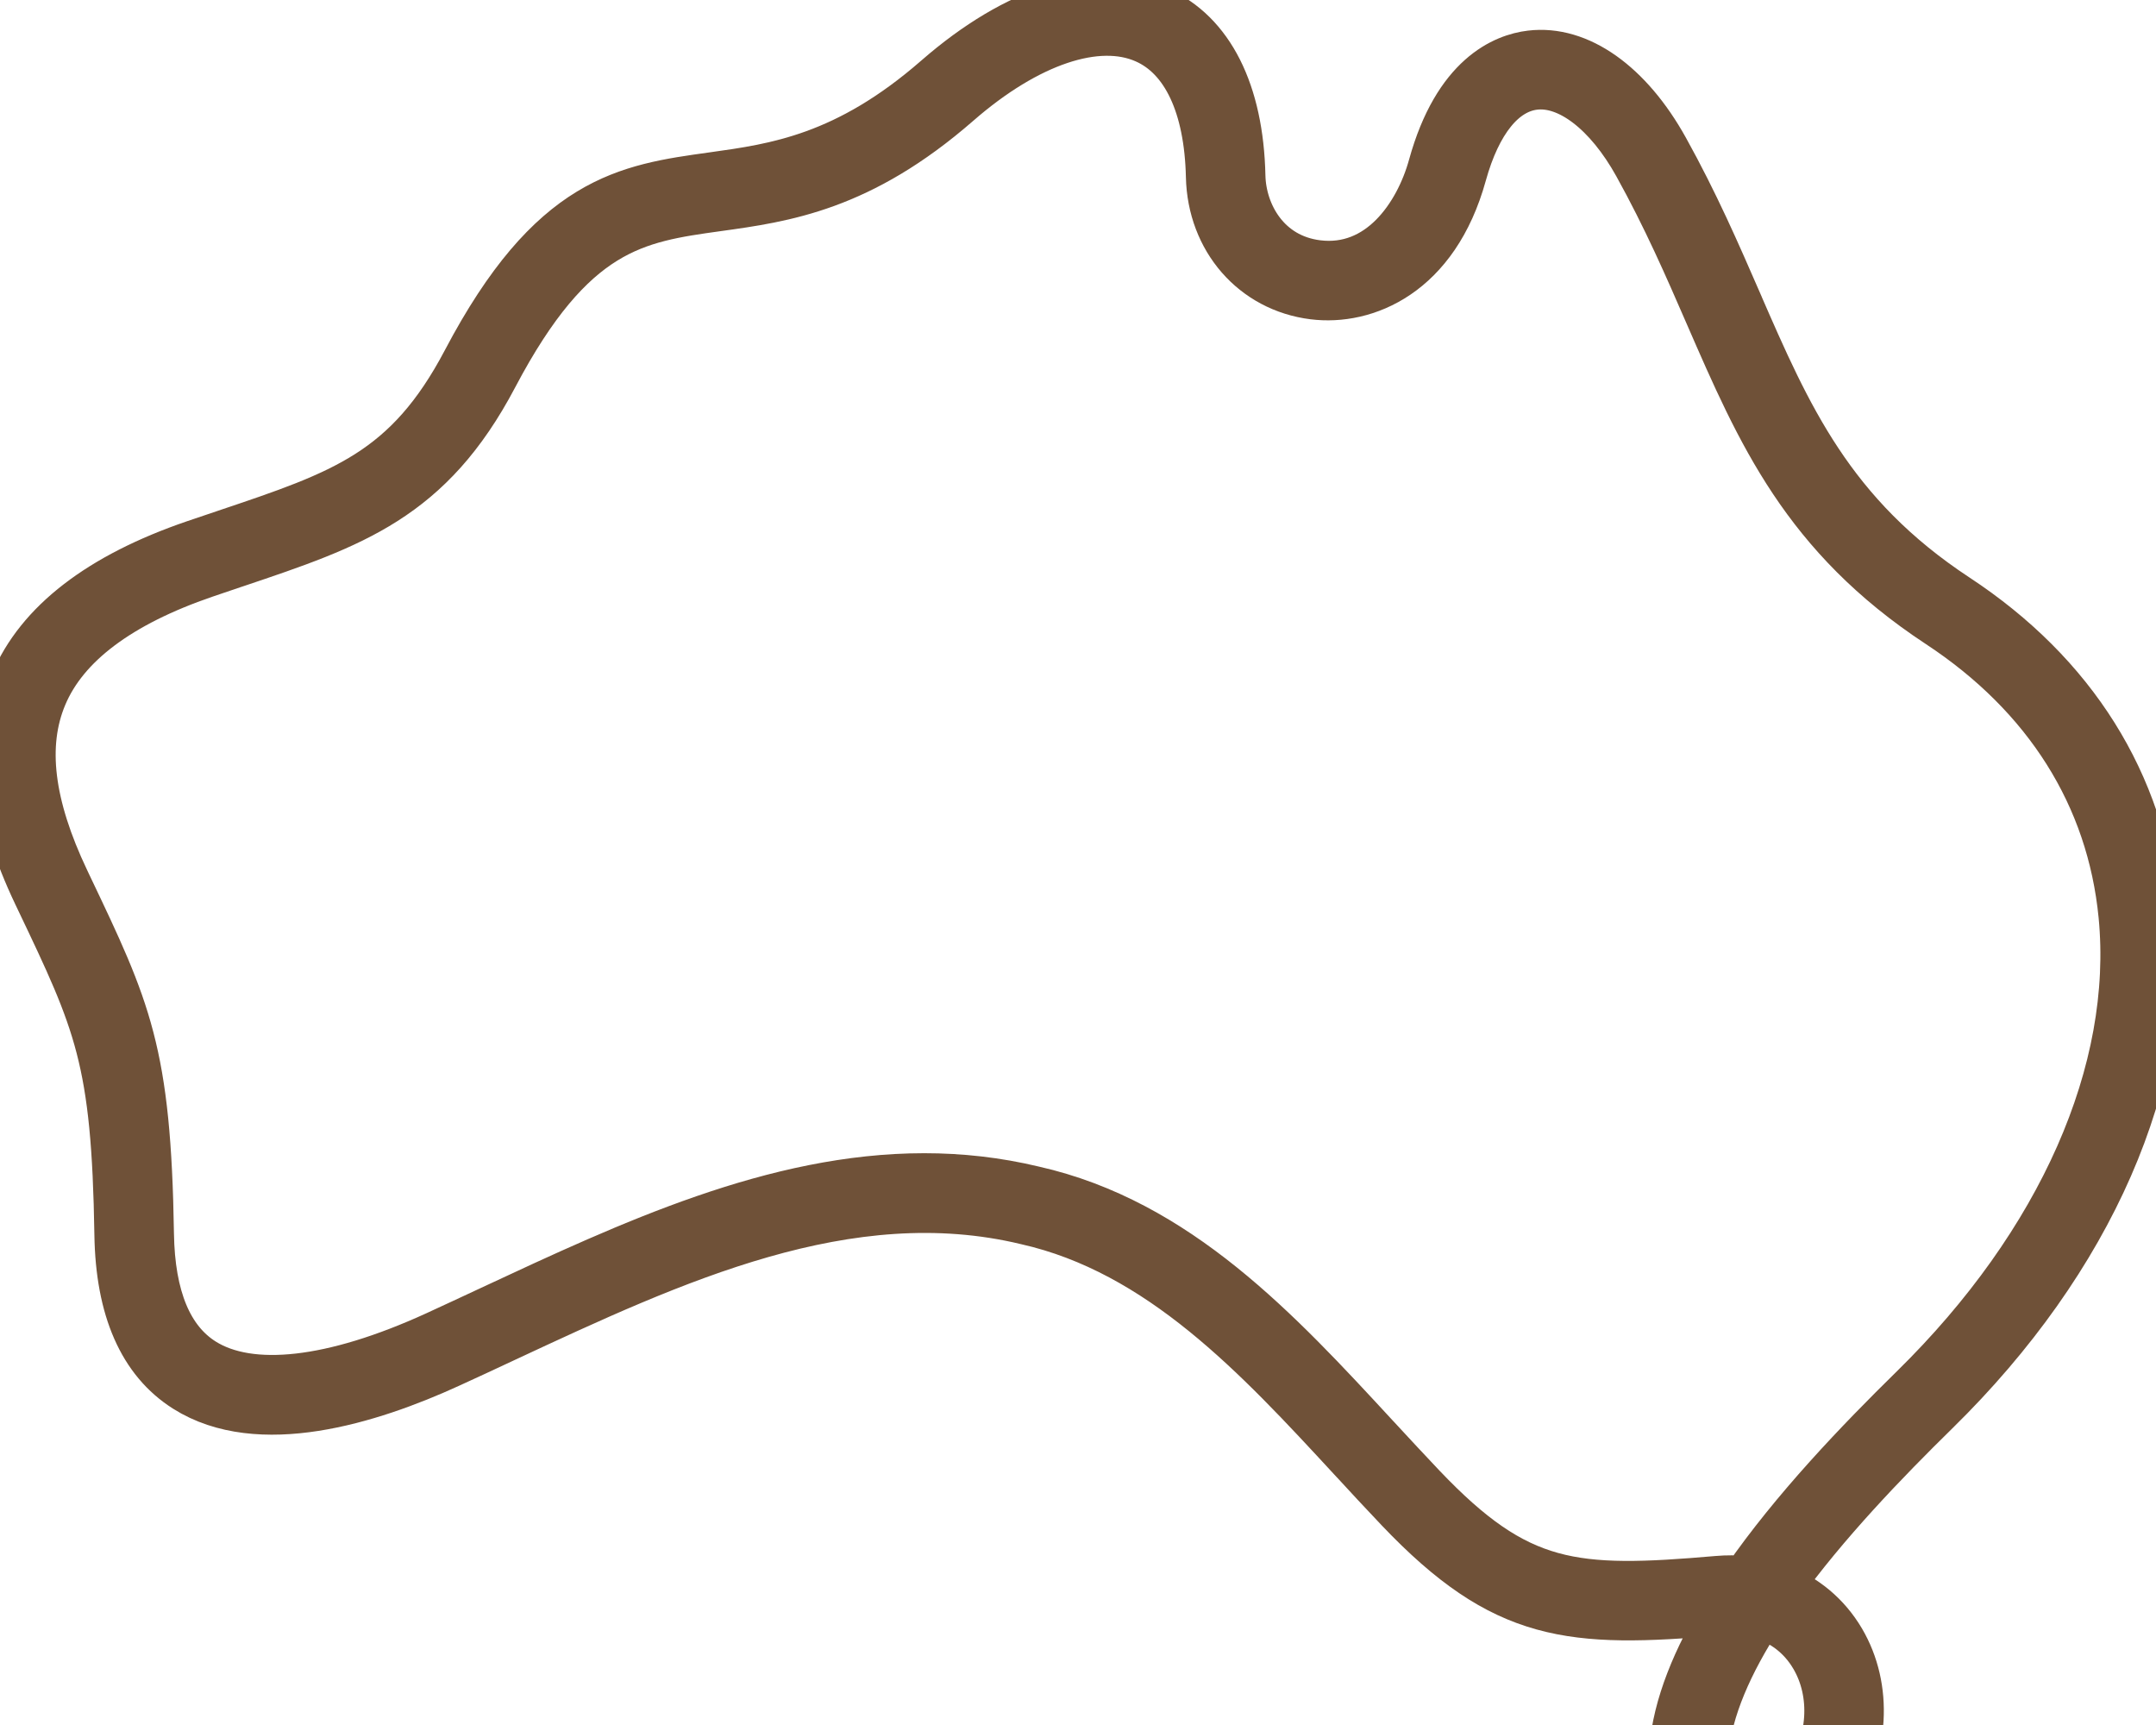<svg width="45" height="36" viewBox="0 0 45 36" fill="none" xmlns="http://www.w3.org/2000/svg">
<g clip-path="url(#clip0_291_236)">
<path d="M4.063 11.352C2.088 12.028 0.819 13.007 0.292 14.261C-0.218 15.473 -0.061 16.912 0.772 18.661L0.826 18.773L0.826 18.774C2.045 21.331 2.413 22.103 2.47 25.765C2.494 27.321 2.969 28.402 3.881 28.977C5.401 29.937 7.707 29.229 9.373 28.466C9.738 28.3 10.104 28.129 10.472 27.957L10.534 27.928L10.534 27.928C14.058 26.285 17.701 24.585 21.42 25.477C24.222 26.108 26.251 28.305 28.214 30.431L28.216 30.432C28.539 30.783 28.873 31.145 29.205 31.493C31.391 33.788 32.78 33.902 35.909 33.629C35.943 33.627 35.976 33.624 36.009 33.623C35.41 34.602 34.994 35.593 34.921 36.527C34.832 37.648 35.41 38.264 35.981 38.467C36.158 38.529 36.342 38.56 36.526 38.56C37.159 38.56 37.801 38.201 38.239 37.567C38.936 36.531 39.012 35.224 38.431 34.238C38.124 33.718 37.667 33.34 37.121 33.135C38.086 31.792 39.341 30.49 40.403 29.449C43.633 26.28 45.293 22.487 44.957 19.041C44.694 16.344 43.268 14.072 40.832 12.47C38.204 10.741 37.309 8.685 36.273 6.305L36.273 6.304L36.273 6.303C35.831 5.289 35.375 4.24 34.751 3.116C33.997 1.757 32.949 1.015 31.948 1.136C31.403 1.201 30.41 1.59 29.892 3.464C29.603 4.51 28.8 5.672 27.495 5.511C26.433 5.379 25.93 4.465 25.912 3.672C25.874 1.923 25.256 0.697 24.172 0.218C22.913 -0.338 21.23 0.182 19.555 1.643C17.67 3.287 16.188 3.493 14.88 3.675L14.88 3.675C13.076 3.925 11.518 4.141 9.727 7.542C8.508 9.856 7.162 10.309 4.719 11.13L4.711 11.133C4.502 11.204 4.286 11.276 4.063 11.352ZM37.861 34.573C38.314 35.341 38.247 36.371 37.693 37.194C37.241 37.848 36.619 37.992 36.202 37.843C35.762 37.687 35.529 37.214 35.58 36.578C35.651 35.67 36.098 34.683 36.735 33.7C37.21 33.835 37.603 34.134 37.861 34.573ZM10.311 7.85C11.944 4.75 13.28 4.564 14.97 4.329L14.97 4.329C16.37 4.135 17.956 3.915 19.989 2.141C21.442 0.874 22.906 0.381 23.905 0.823C24.741 1.191 25.219 2.209 25.252 3.687C25.281 4.992 26.17 6.012 27.414 6.167C28.492 6.302 29.954 5.72 30.529 3.64C30.837 2.527 31.369 1.87 32.026 1.792C32.743 1.706 33.564 2.337 34.173 3.436C34.782 4.533 35.232 5.567 35.667 6.568L35.667 6.568C36.745 9.045 37.676 11.185 40.469 13.022C42.732 14.51 44.057 16.614 44.3 19.105C44.615 22.351 43.026 25.949 39.94 28.977C38.801 30.094 37.448 31.505 36.432 32.974C36.244 32.955 36.05 32.954 35.852 32.971C32.833 33.233 31.688 33.142 29.684 31.037C29.367 30.704 29.046 30.356 28.734 30.019L28.701 29.984C26.669 27.783 24.568 25.508 21.57 24.833C20.803 24.649 20.043 24.567 19.29 24.567C16.175 24.567 13.175 25.967 10.255 27.329C9.867 27.51 9.482 27.69 9.098 27.866C6.952 28.847 5.224 29.044 4.234 28.419C3.523 27.97 3.152 27.074 3.131 25.755C3.071 21.949 2.656 21.077 1.422 18.489L1.369 18.377C0.622 16.808 0.468 15.545 0.901 14.517C1.352 13.444 2.488 12.59 4.277 11.978C4.483 11.907 4.683 11.839 4.878 11.774L4.93 11.757C7.362 10.938 8.969 10.398 10.311 7.85Z" fill="#6F5138"/>
<path d="M4.063 11.352C2.088 12.028 0.819 13.007 0.292 14.261C-0.218 15.473 -0.061 16.912 0.772 18.661L0.826 18.773L0.826 18.774C2.045 21.331 2.413 22.103 2.47 25.765C2.494 27.321 2.969 28.402 3.881 28.977C5.401 29.937 7.707 29.229 9.373 28.466C9.738 28.3 10.104 28.129 10.472 27.957L10.534 27.928L10.534 27.928C14.058 26.285 17.701 24.585 21.42 25.477C24.222 26.108 26.251 28.305 28.214 30.431L28.216 30.432C28.539 30.783 28.873 31.145 29.205 31.493C31.391 33.788 32.78 33.902 35.909 33.629C35.943 33.627 35.976 33.624 36.009 33.623C35.41 34.602 34.994 35.593 34.921 36.527C34.832 37.648 35.41 38.264 35.981 38.467C36.158 38.529 36.342 38.56 36.526 38.56C37.159 38.56 37.801 38.201 38.239 37.567C38.936 36.531 39.012 35.224 38.431 34.238C38.124 33.718 37.667 33.34 37.121 33.135C38.086 31.792 39.341 30.49 40.403 29.449C43.633 26.28 45.293 22.487 44.957 19.041C44.694 16.344 43.268 14.072 40.832 12.47C38.204 10.741 37.309 8.685 36.273 6.305L36.273 6.304L36.273 6.303C35.831 5.289 35.375 4.24 34.751 3.116C33.997 1.757 32.949 1.015 31.948 1.136C31.403 1.201 30.41 1.59 29.892 3.464C29.603 4.51 28.8 5.672 27.495 5.511C26.433 5.379 25.93 4.465 25.912 3.672C25.874 1.923 25.256 0.697 24.172 0.218C22.913 -0.338 21.23 0.182 19.555 1.643C17.67 3.287 16.188 3.493 14.88 3.675L14.88 3.675C13.076 3.925 11.518 4.141 9.727 7.542C8.508 9.856 7.162 10.309 4.719 11.13L4.711 11.133C4.502 11.204 4.286 11.276 4.063 11.352ZM37.861 34.573C38.314 35.341 38.247 36.371 37.693 37.194C37.241 37.848 36.619 37.992 36.202 37.843C35.762 37.687 35.529 37.214 35.58 36.578C35.651 35.67 36.098 34.683 36.735 33.7C37.21 33.835 37.603 34.134 37.861 34.573ZM10.311 7.85C11.944 4.75 13.28 4.564 14.97 4.329L14.97 4.329C16.37 4.135 17.956 3.915 19.989 2.141C21.442 0.874 22.906 0.381 23.905 0.823C24.741 1.191 25.219 2.209 25.252 3.687C25.281 4.992 26.17 6.012 27.414 6.167C28.492 6.302 29.954 5.72 30.529 3.64C30.837 2.527 31.369 1.87 32.026 1.792C32.743 1.706 33.564 2.337 34.173 3.436C34.782 4.533 35.232 5.567 35.667 6.568L35.667 6.568C36.745 9.045 37.676 11.185 40.469 13.022C42.732 14.51 44.057 16.614 44.3 19.105C44.615 22.351 43.026 25.949 39.94 28.977C38.801 30.094 37.448 31.505 36.432 32.974C36.244 32.955 36.05 32.954 35.852 32.971C32.833 33.233 31.688 33.142 29.684 31.037C29.367 30.704 29.046 30.356 28.734 30.019L28.701 29.984C26.669 27.783 24.568 25.508 21.57 24.833C20.803 24.649 20.043 24.567 19.29 24.567C16.175 24.567 13.175 25.967 10.255 27.329C9.867 27.51 9.482 27.69 9.098 27.866C6.952 28.847 5.224 29.044 4.234 28.419C3.523 27.97 3.152 27.074 3.131 25.755C3.071 21.949 2.656 21.077 1.422 18.489L1.369 18.377C0.622 16.808 0.468 15.545 0.901 14.517C1.352 13.444 2.488 12.59 4.277 11.978C4.483 11.907 4.683 11.839 4.878 11.774L4.93 11.757C7.362 10.938 8.969 10.398 10.311 7.85Z" stroke="#6F5138"/>
</g>
<defs>
<clipPath id="clip0_291_236">
<rect width="45" height="38.56" rx="8" fill="white"/>
</clipPath>
</defs>
</svg>
